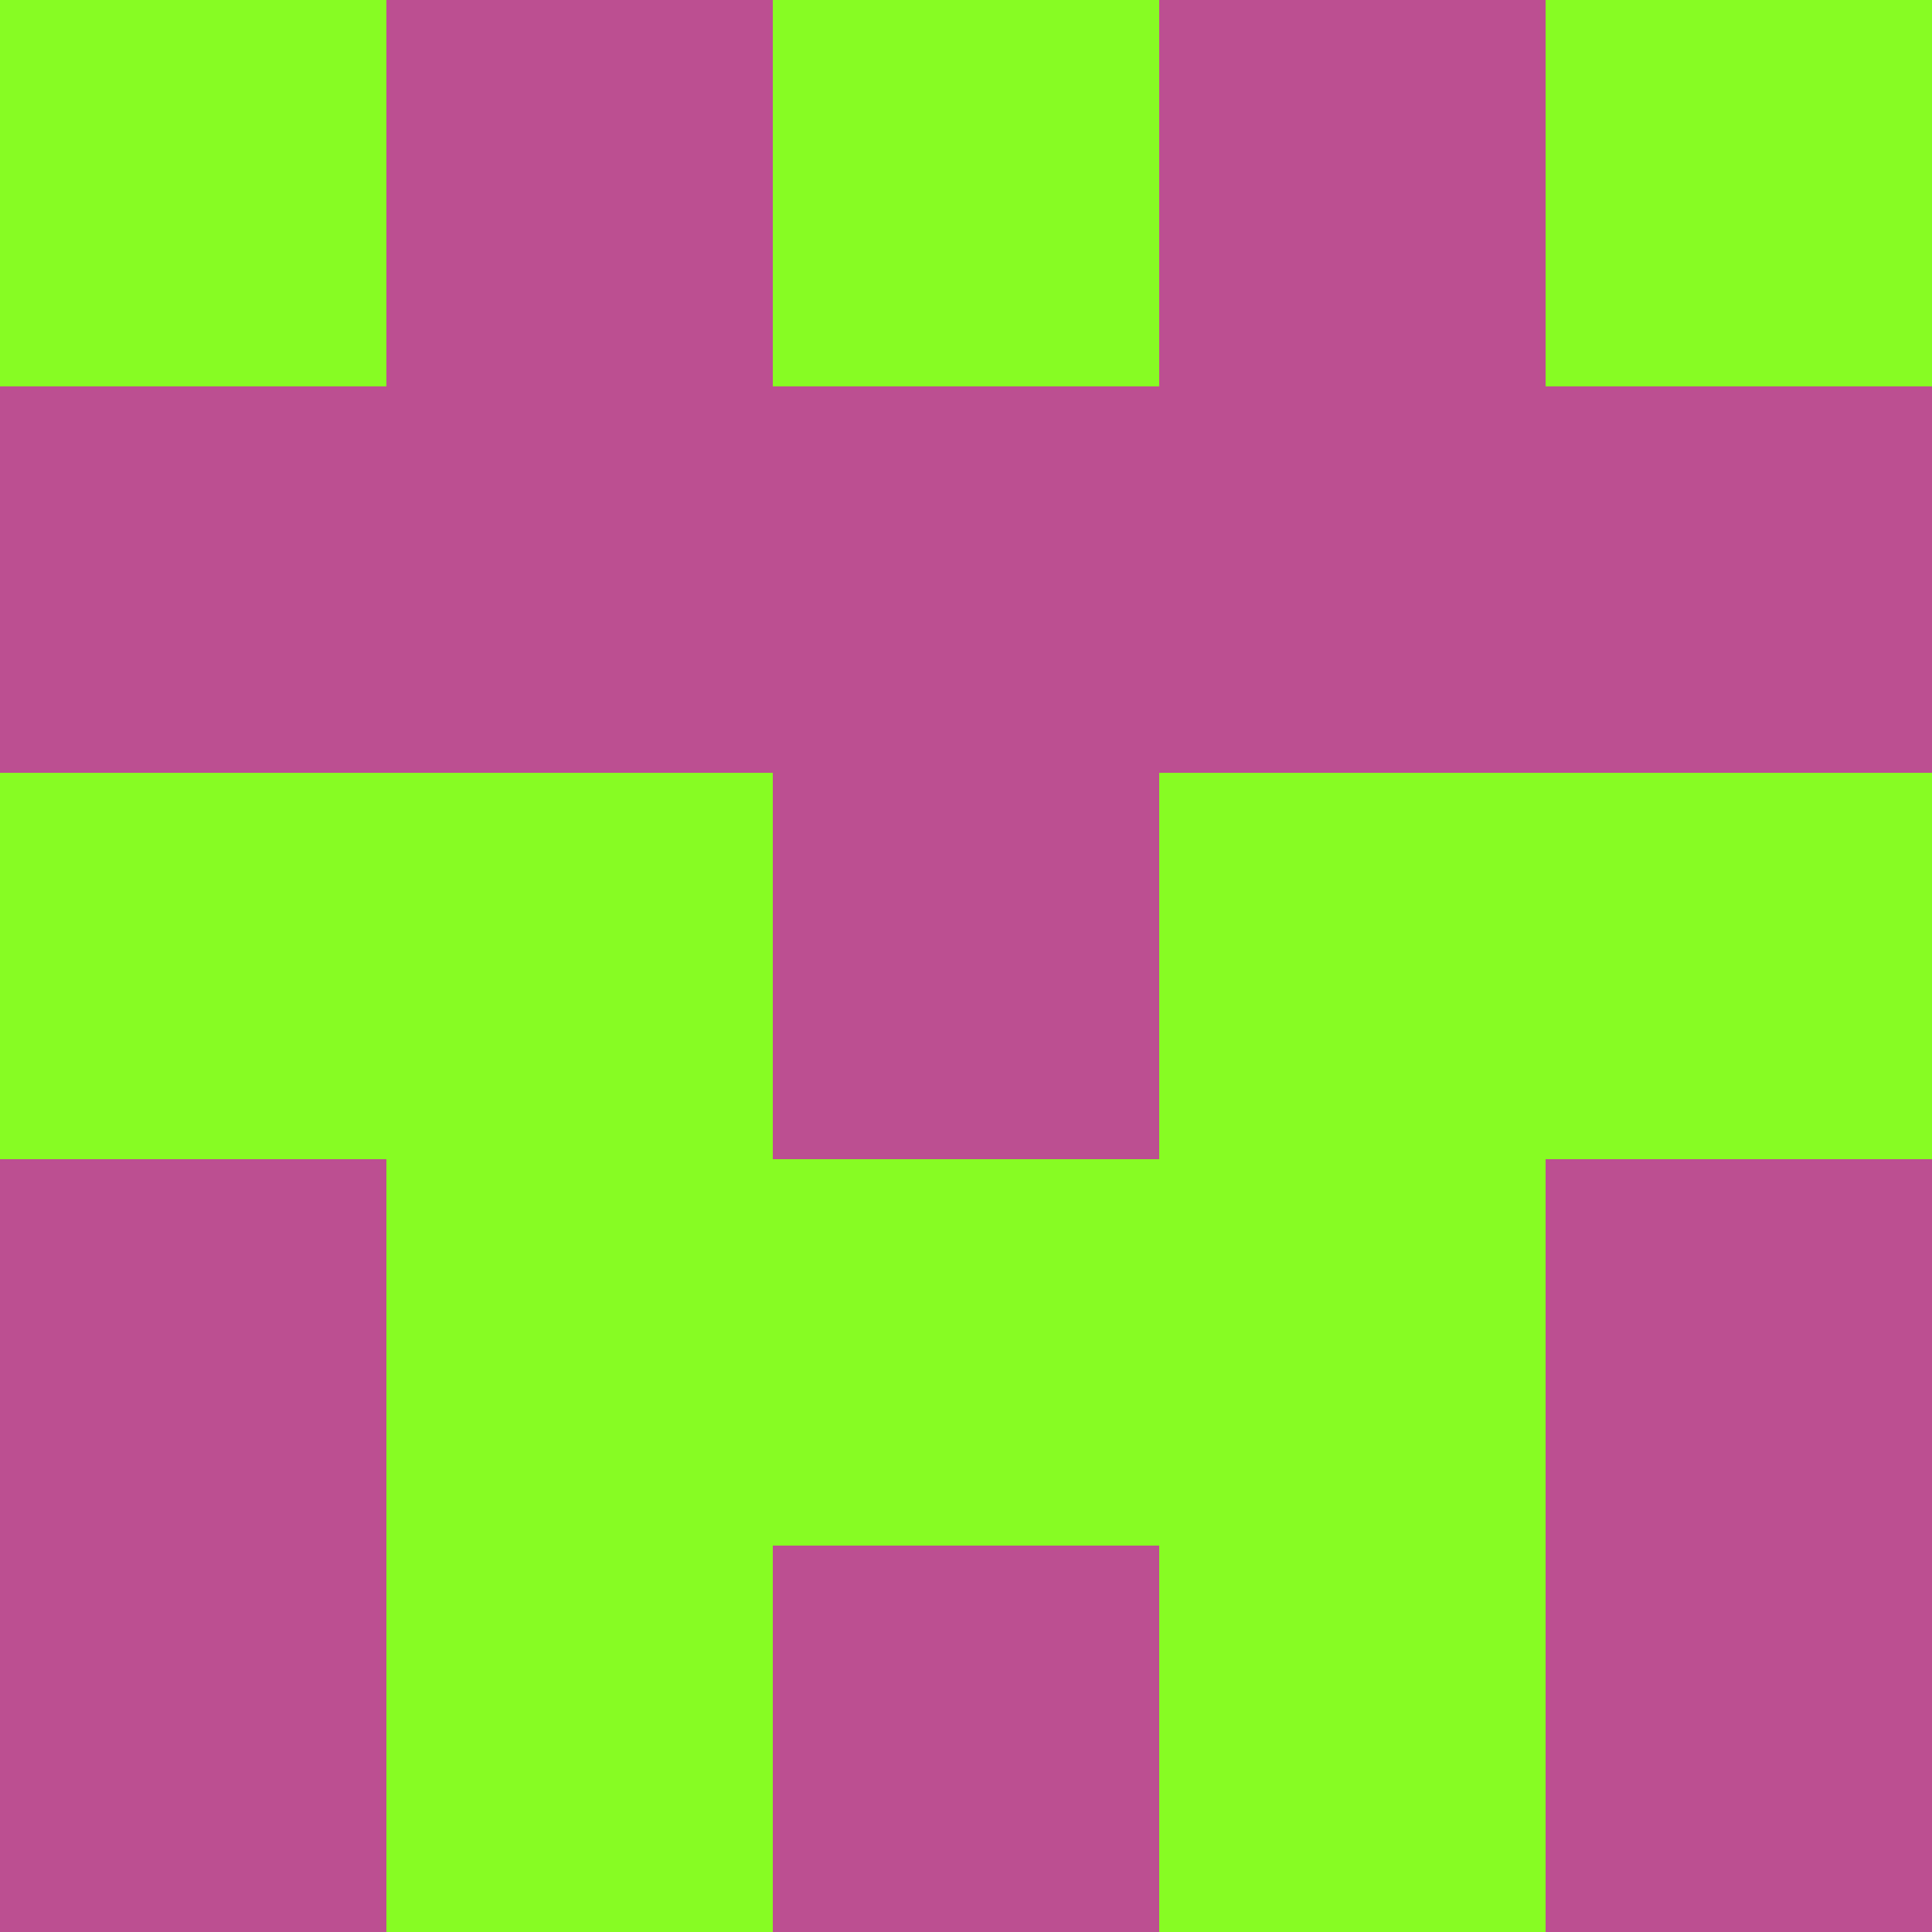 <?xml version="1.0" encoding="utf-8"?>
<!DOCTYPE svg PUBLIC "-//W3C//DTD SVG 20010904//EN"
        "http://www.w3.org/TR/2001/REC-SVG-20010904/DTD/svg10.dtd">

<svg viewBox="0 0 5 5"
     xmlns="http://www.w3.org/2000/svg"
     xmlns:xlink="http://www.w3.org/1999/xlink">

            <rect x ="0" y="0"
          width="1" height="1"
          fill="#87FC23"></rect>
        <rect x ="4" y="0"
          width="1" height="1"
          fill="#87FC23"></rect>
        <rect x ="1" y="0"
          width="1" height="1"
          fill="#BC4F91"></rect>
        <rect x ="3" y="0"
          width="1" height="1"
          fill="#BC4F91"></rect>
        <rect x ="2" y="0"
          width="1" height="1"
          fill="#87FC23"></rect>
                <rect x ="0" y="1"
          width="1" height="1"
          fill="#BC4F91"></rect>
        <rect x ="4" y="1"
          width="1" height="1"
          fill="#BC4F91"></rect>
        <rect x ="1" y="1"
          width="1" height="1"
          fill="#BC4F91"></rect>
        <rect x ="3" y="1"
          width="1" height="1"
          fill="#BC4F91"></rect>
        <rect x ="2" y="1"
          width="1" height="1"
          fill="#BC4F91"></rect>
                <rect x ="0" y="2"
          width="1" height="1"
          fill="#87FC23"></rect>
        <rect x ="4" y="2"
          width="1" height="1"
          fill="#87FC23"></rect>
        <rect x ="1" y="2"
          width="1" height="1"
          fill="#87FC23"></rect>
        <rect x ="3" y="2"
          width="1" height="1"
          fill="#87FC23"></rect>
        <rect x ="2" y="2"
          width="1" height="1"
          fill="#BC4F91"></rect>
                <rect x ="0" y="3"
          width="1" height="1"
          fill="#BC4F91"></rect>
        <rect x ="4" y="3"
          width="1" height="1"
          fill="#BC4F91"></rect>
        <rect x ="1" y="3"
          width="1" height="1"
          fill="#87FC23"></rect>
        <rect x ="3" y="3"
          width="1" height="1"
          fill="#87FC23"></rect>
        <rect x ="2" y="3"
          width="1" height="1"
          fill="#87FC23"></rect>
                <rect x ="0" y="4"
          width="1" height="1"
          fill="#BC4F91"></rect>
        <rect x ="4" y="4"
          width="1" height="1"
          fill="#BC4F91"></rect>
        <rect x ="1" y="4"
          width="1" height="1"
          fill="#87FC23"></rect>
        <rect x ="3" y="4"
          width="1" height="1"
          fill="#87FC23"></rect>
        <rect x ="2" y="4"
          width="1" height="1"
          fill="#BC4F91"></rect>
        </svg>

